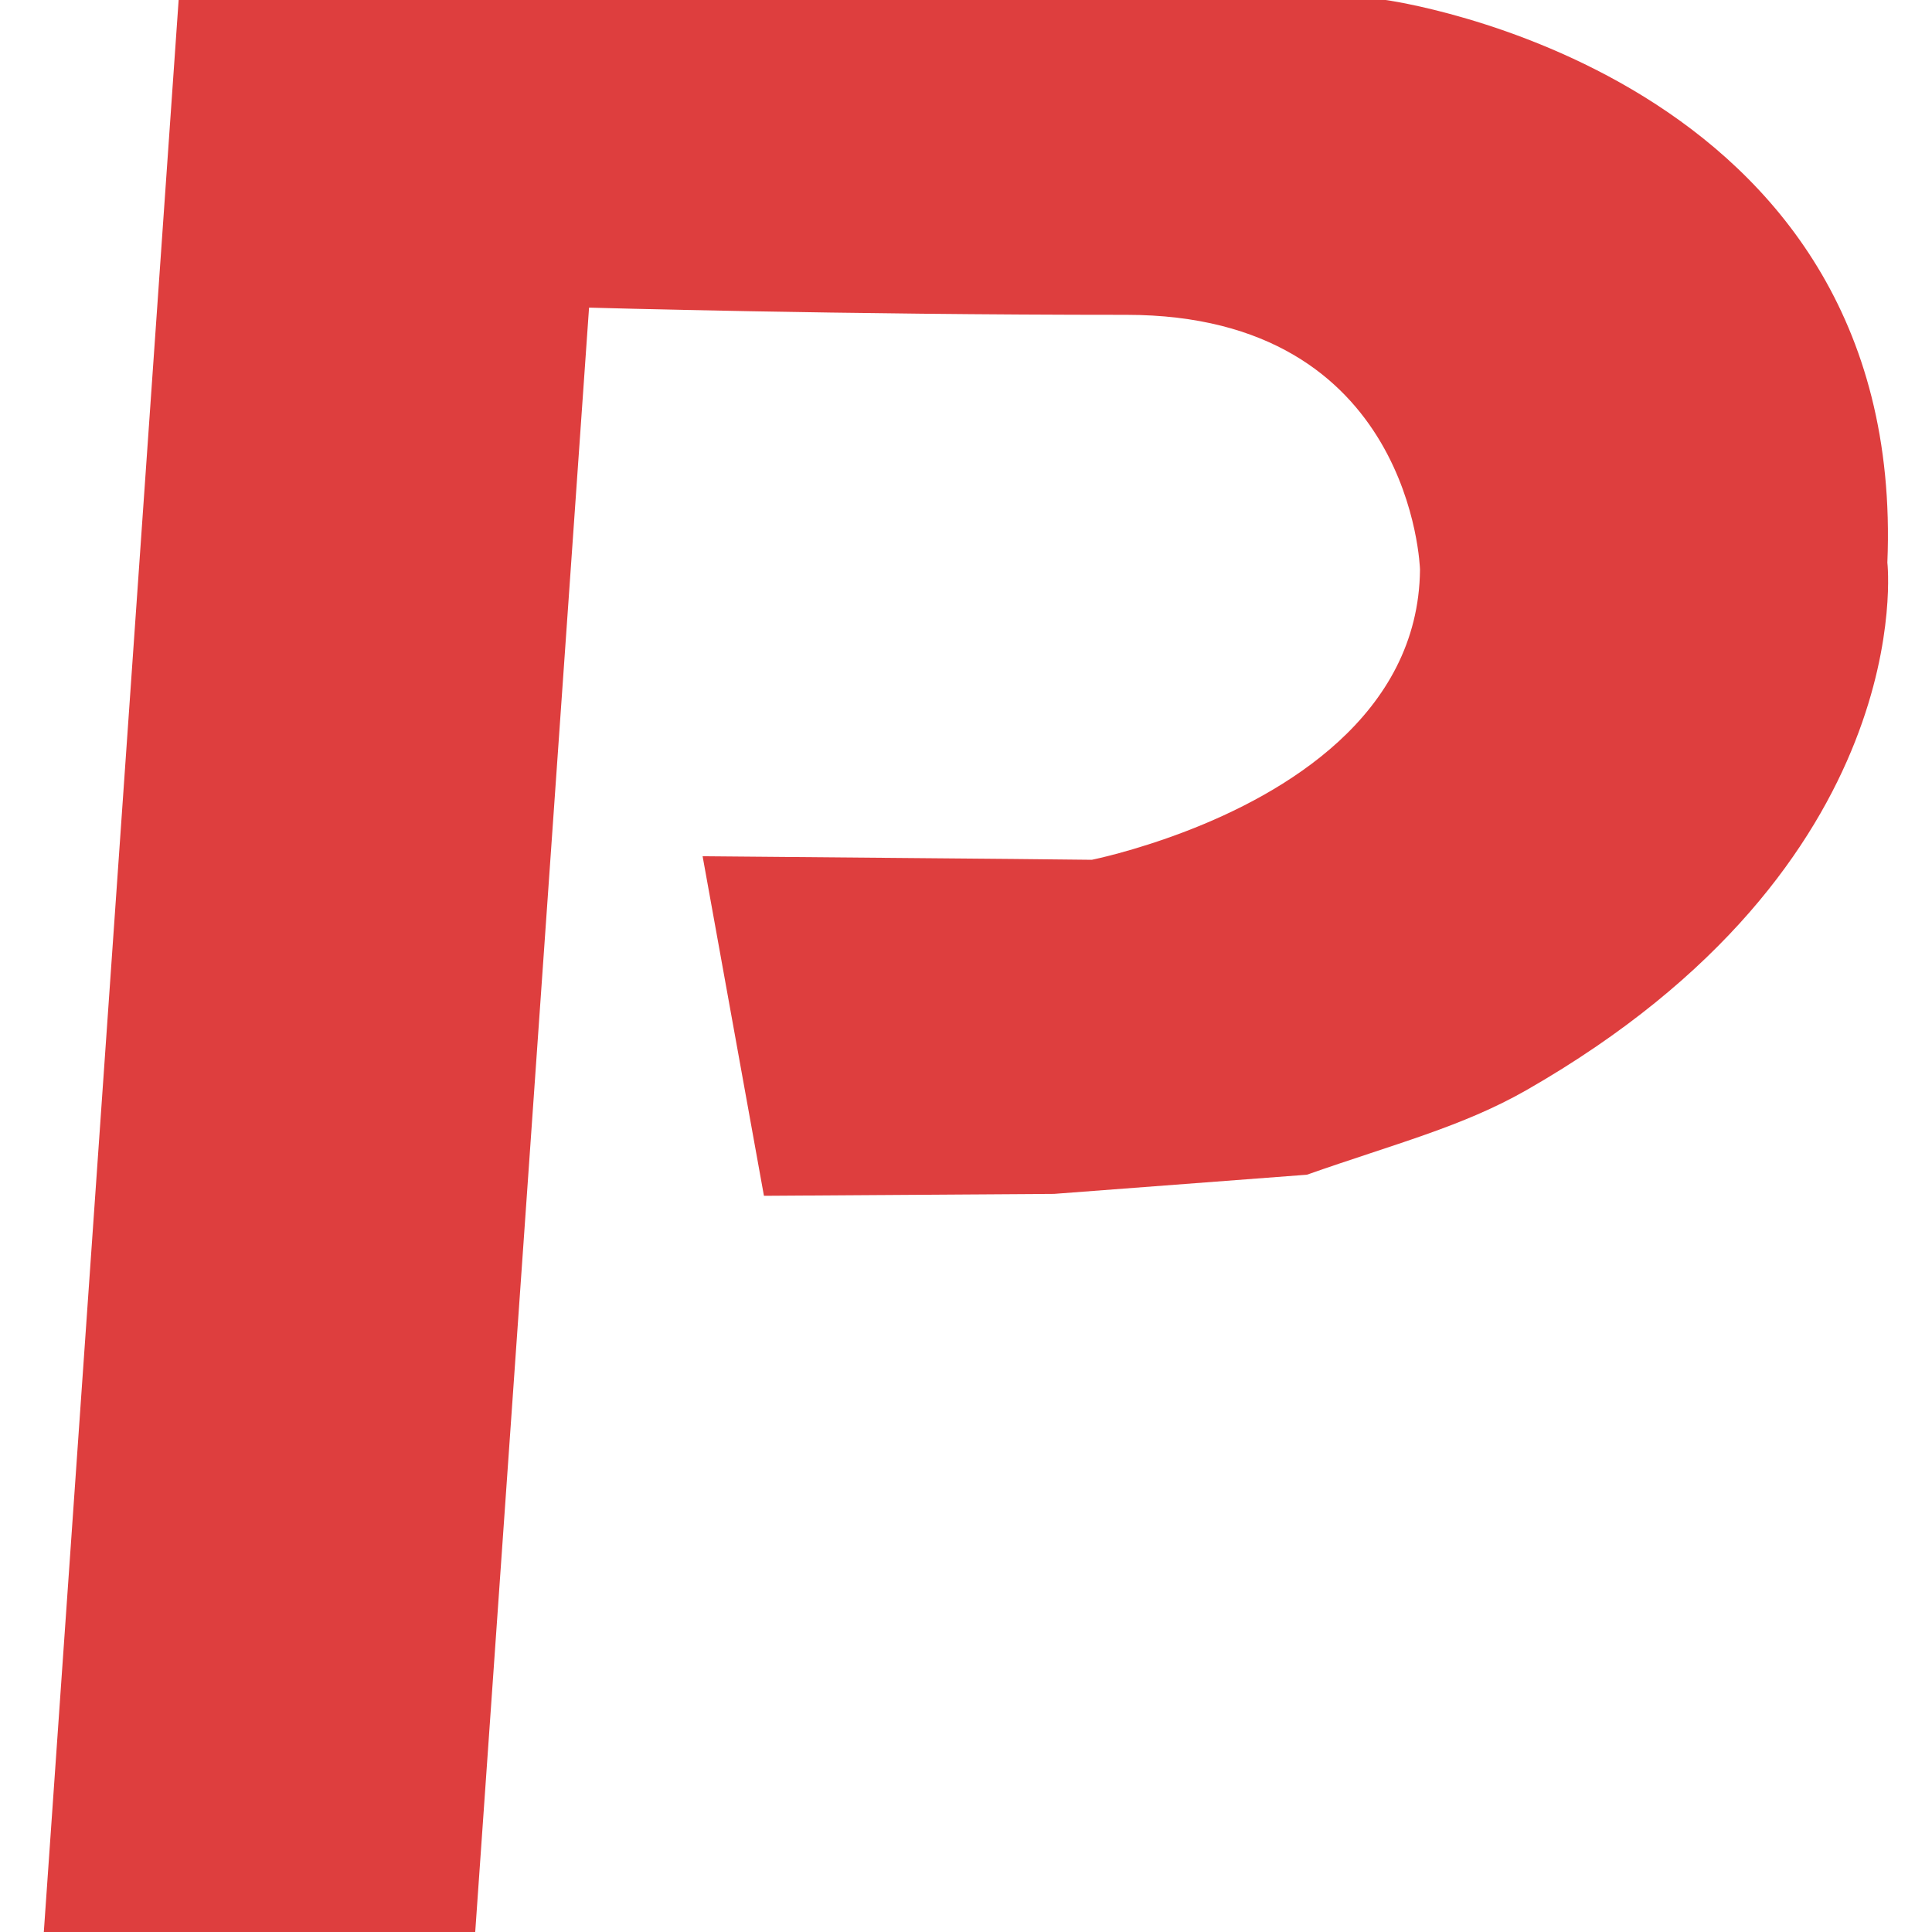 <?xml version="1.0"?>
<svg xmlns="http://www.w3.org/2000/svg" xmlns:xlink="http://www.w3.org/1999/xlink" version="1.1" id="Capa_1" x="0px" y="0px" viewBox="0 0 21.165 21.165" style="enable-background:new 0 0 21.165 21.165;" xml:space="preserve" width="512px" height="512px" class=""><g transform="matrix(1 0 0 1 0 1.77636e-15)"><g>
	<path d="M0.48,21.165L1.957,0H15.18c0,0,5.718,0.773,5.496,6.163c0,0,0.375,3.302-3.955,5.78c-0.703,0.401-1.435,0.585-2.404,0.926   l-2.77,0.21L8.369,13.1L7.697,9.38l3.411,0.03l0.853,0.009c0,0,0.447-0.089,1.029-0.312c1.06-0.406,2.551-1.264,2.566-2.867   c0,0-0.076-2.791-3.216-2.791c-3.141,0-5.887-0.079-5.887-0.079L5.206,21.165H0.48z" data-original="#000000" class="active-path" data-old_color="#000000" fill="#DE3E3E"/>
	<g>
	</g>
	<g>
	</g>
	<g>
	</g>
	<g>
	</g>
	<g>
	</g>
	<g>
	</g>
	<g>
	</g>
	<g>
	</g>
	<g>
	</g>
	<g>
	</g>
	<g>
	</g>
	<g>
	</g>
	<g>
	</g>
	<g>
	</g>
	<g>
	</g>
</g></g> </svg>
